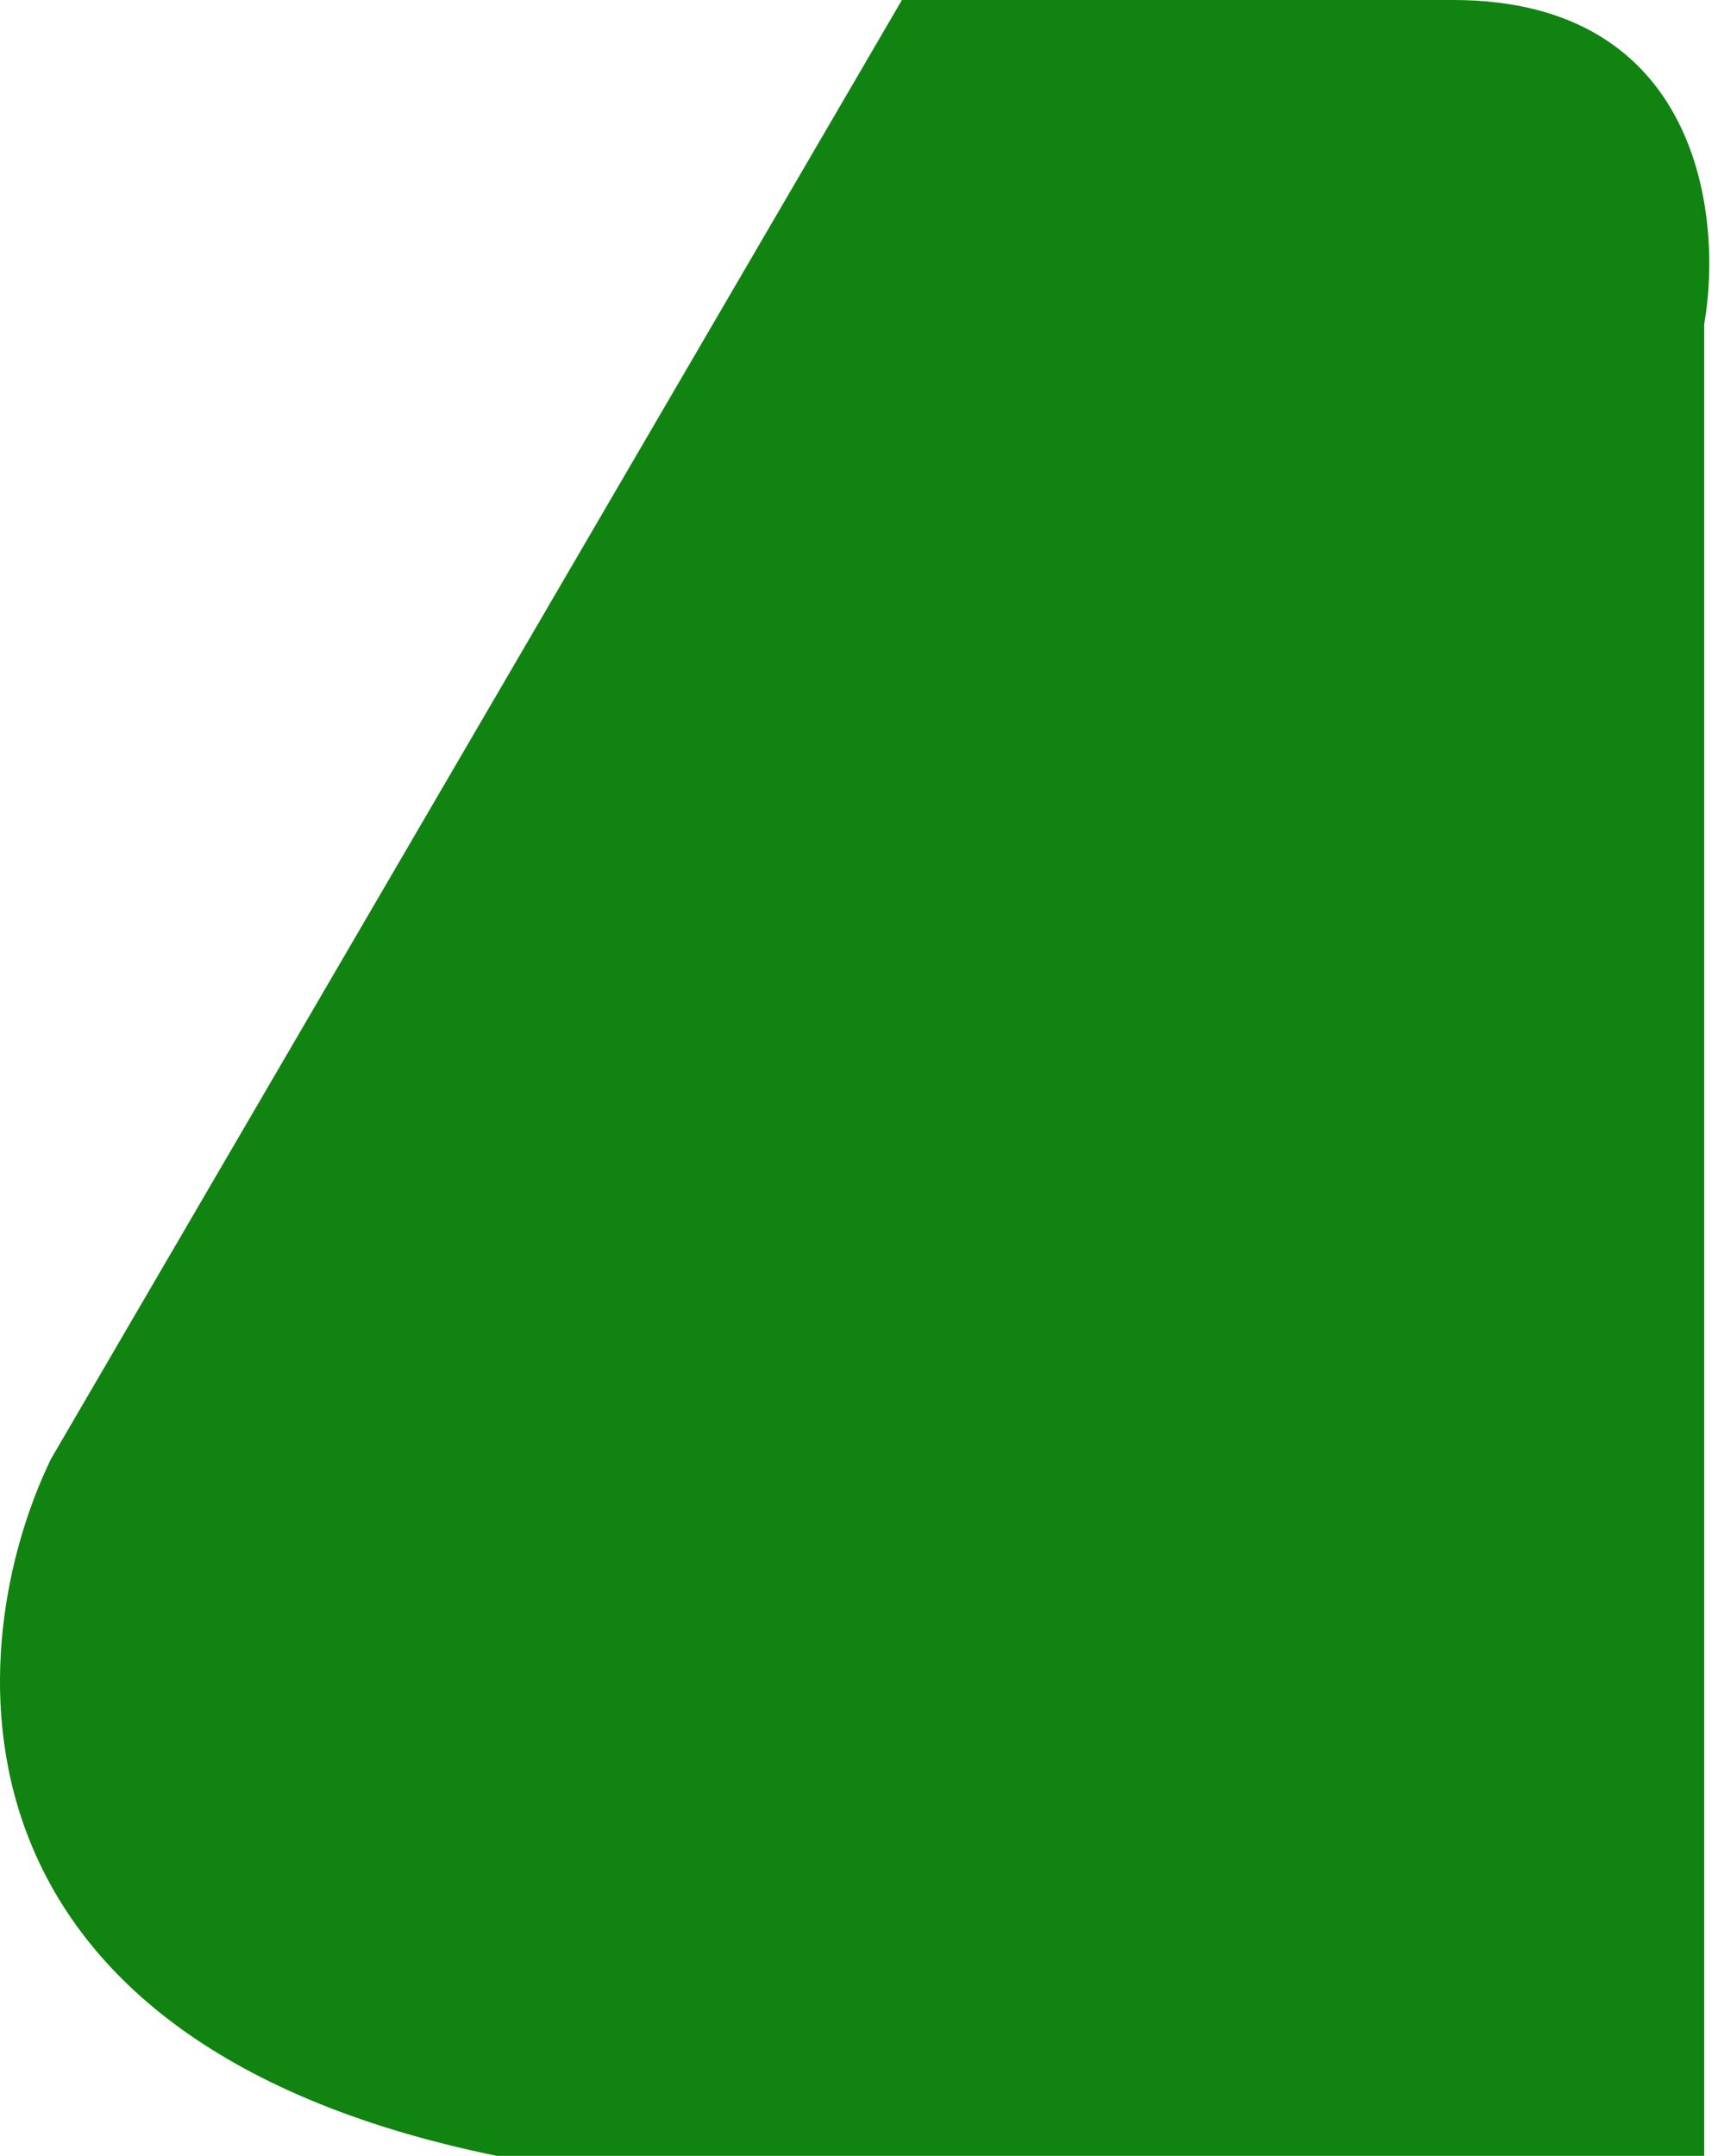 <svg width="106" height="133" viewBox="0 0 106 133" fill="none" xmlns="http://www.w3.org/2000/svg">
<path d="M3.149 90L55.649 0H89.649C104.849 0 106.316 13.333 105.149 20V133H30.649C-4.551 125.8 -2.351 101.333 3.149 90Z" fill="#108310"/>
</svg>
